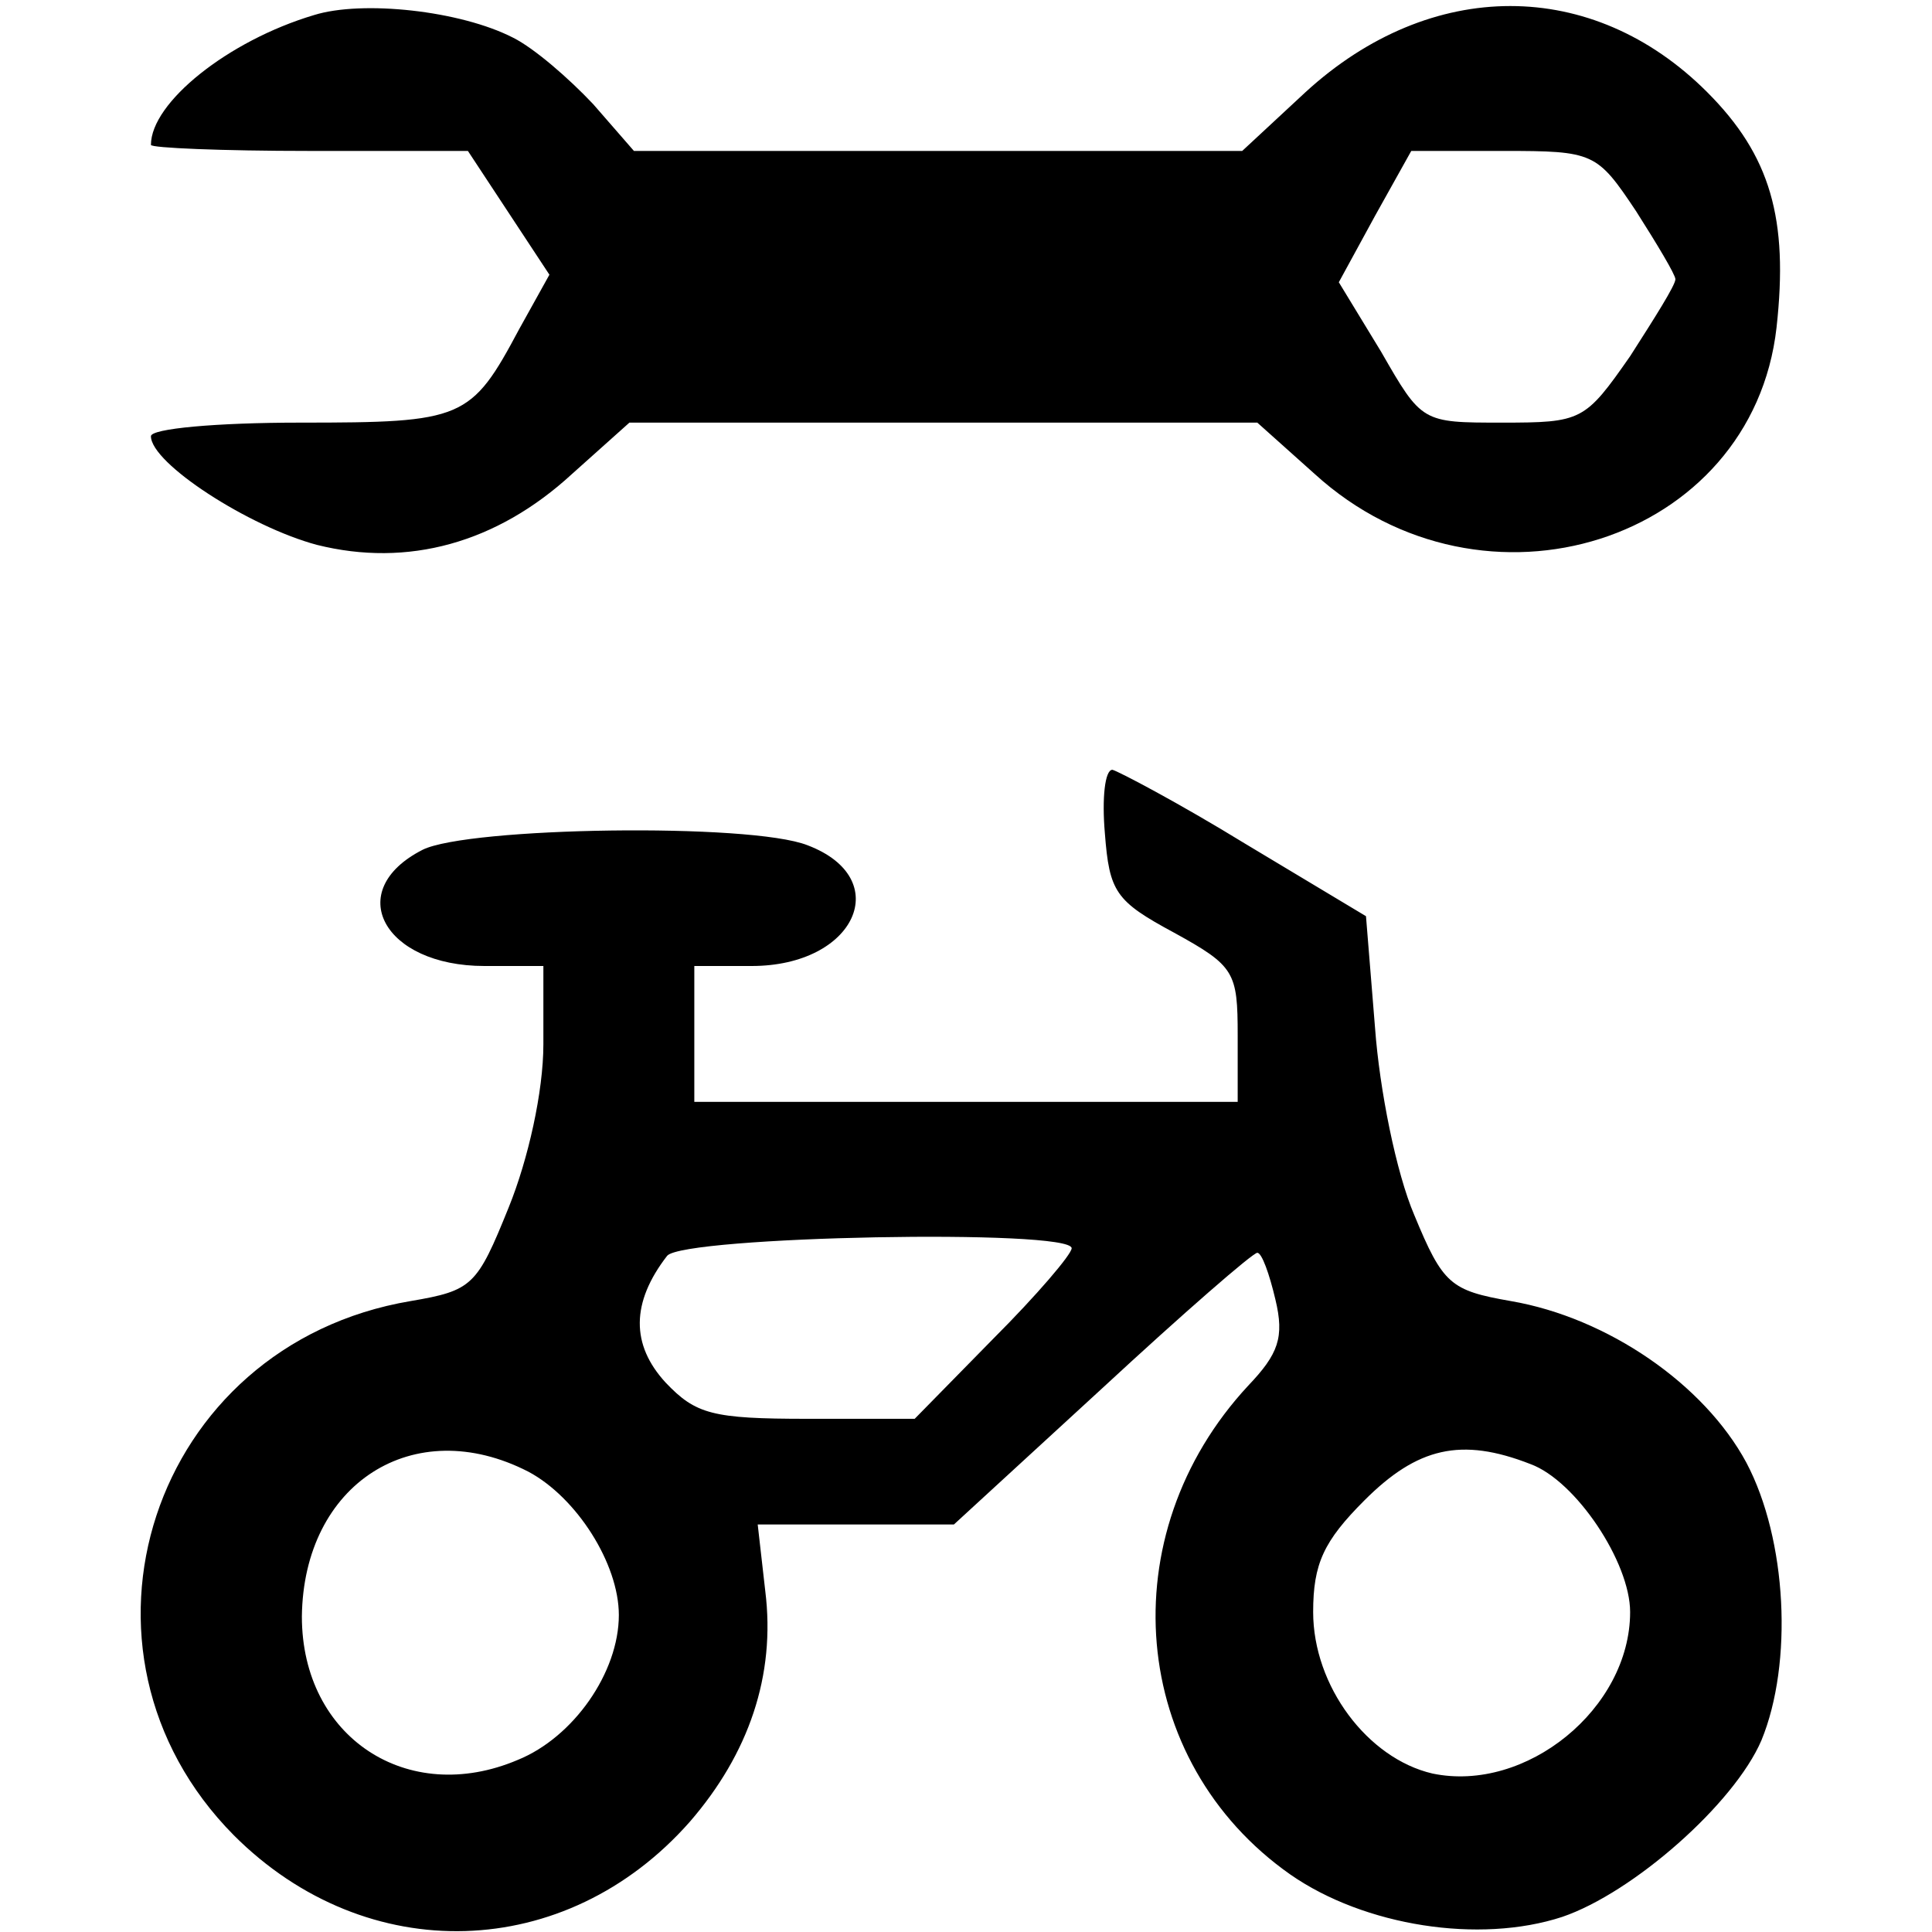 <?xml version="1.0" standalone="no"?>
<!DOCTYPE svg PUBLIC "-//W3C//DTD SVG 20010904//EN"
 "http://www.w3.org/TR/2001/REC-SVG-20010904/DTD/svg10.dtd">
<svg version="1.0" xmlns="http://www.w3.org/2000/svg"
 width="128pt" height="128pt" viewBox="0 0 128 128"
 preserveAspectRatio="xMidYMid meet">
<g transform="translate(0,128) scale(0.1,-0.1)"
fill="#000000" stroke="none">
<path d="M208 1270 c-57 -17 -108 -58 -108 -86 0 -2 47 -4 105 -4 l105 0 27
-41 27 -41 -20 -36 c-32 -60 -37 -62 -145 -62 -56 0 -99 -4 -99 -9 0 -18 65
-60 110 -72 60 -15 119 1 169 47 l38 34 208 0 208 0 38 -34 c112 -102 290 -45
306 97 8 72 -4 114 -46 156 -76 76 -183 76 -266 0 l-42 -39 -202 0 -201 0 -27
31 c-16 17 -39 37 -53 44 -35 18 -100 25 -132 15z m876 -130 c14 -22 26 -42
26 -45 0 -4 -14 -26 -30 -51 -30 -43 -32 -44 -85 -44 -53 0 -53 0 -80 47 l-28
46 24 44 24 43 61 0 c60 0 62 -1 88 -40z"/>
<path d="M732 728 c3 -39 7 -45 46 -66 40 -22 42 -26 42 -68 l0 -44 -180 0
-180 0 0 45 0 45 38 0 c69 0 95 58 37 80 -38 15 -225 12 -255 -3 -53 -27 -26
-77 41 -77 l39 0 0 -52 c0 -31 -10 -76 -23 -108 -21 -52 -24 -55 -65 -62 -172
-29 -238 -232 -117 -354 88 -88 220 -84 302 9 39 45 57 97 50 153 l-5 44 65 0
65 0 98 90 c54 50 100 90 103 90 3 0 8 -14 12 -31 6 -25 2 -36 -18 -57 -92
-99 -79 -249 28 -324 49 -34 125 -46 180 -28 47 16 114 75 132 117 21 51 17
133 -10 184 -28 52 -92 96 -156 107 -40 7 -45 11 -64 57 -12 28 -23 83 -26
124 l-6 74 -80 48 c-44 27 -84 48 -88 49 -5 0 -7 -19 -5 -42z m-22 -275 c0 -4
-23 -31 -52 -60 l-52 -53 -71 0 c-63 0 -74 3 -94 24 -23 25 -23 53 1 84 11 13
268 18 268 5z m-360 -148 c32 -17 60 -61 60 -95 0 -38 -30 -81 -67 -96 -73
-31 -143 15 -143 95 1 88 74 135 150 96z m664 5 c30 -11 66 -65 66 -98 0 -64
-69 -120 -131 -107 -43 10 -79 58 -79 107 0 32 7 47 34 74 35 35 64 42 110 24z"/>
</g>
</svg>

